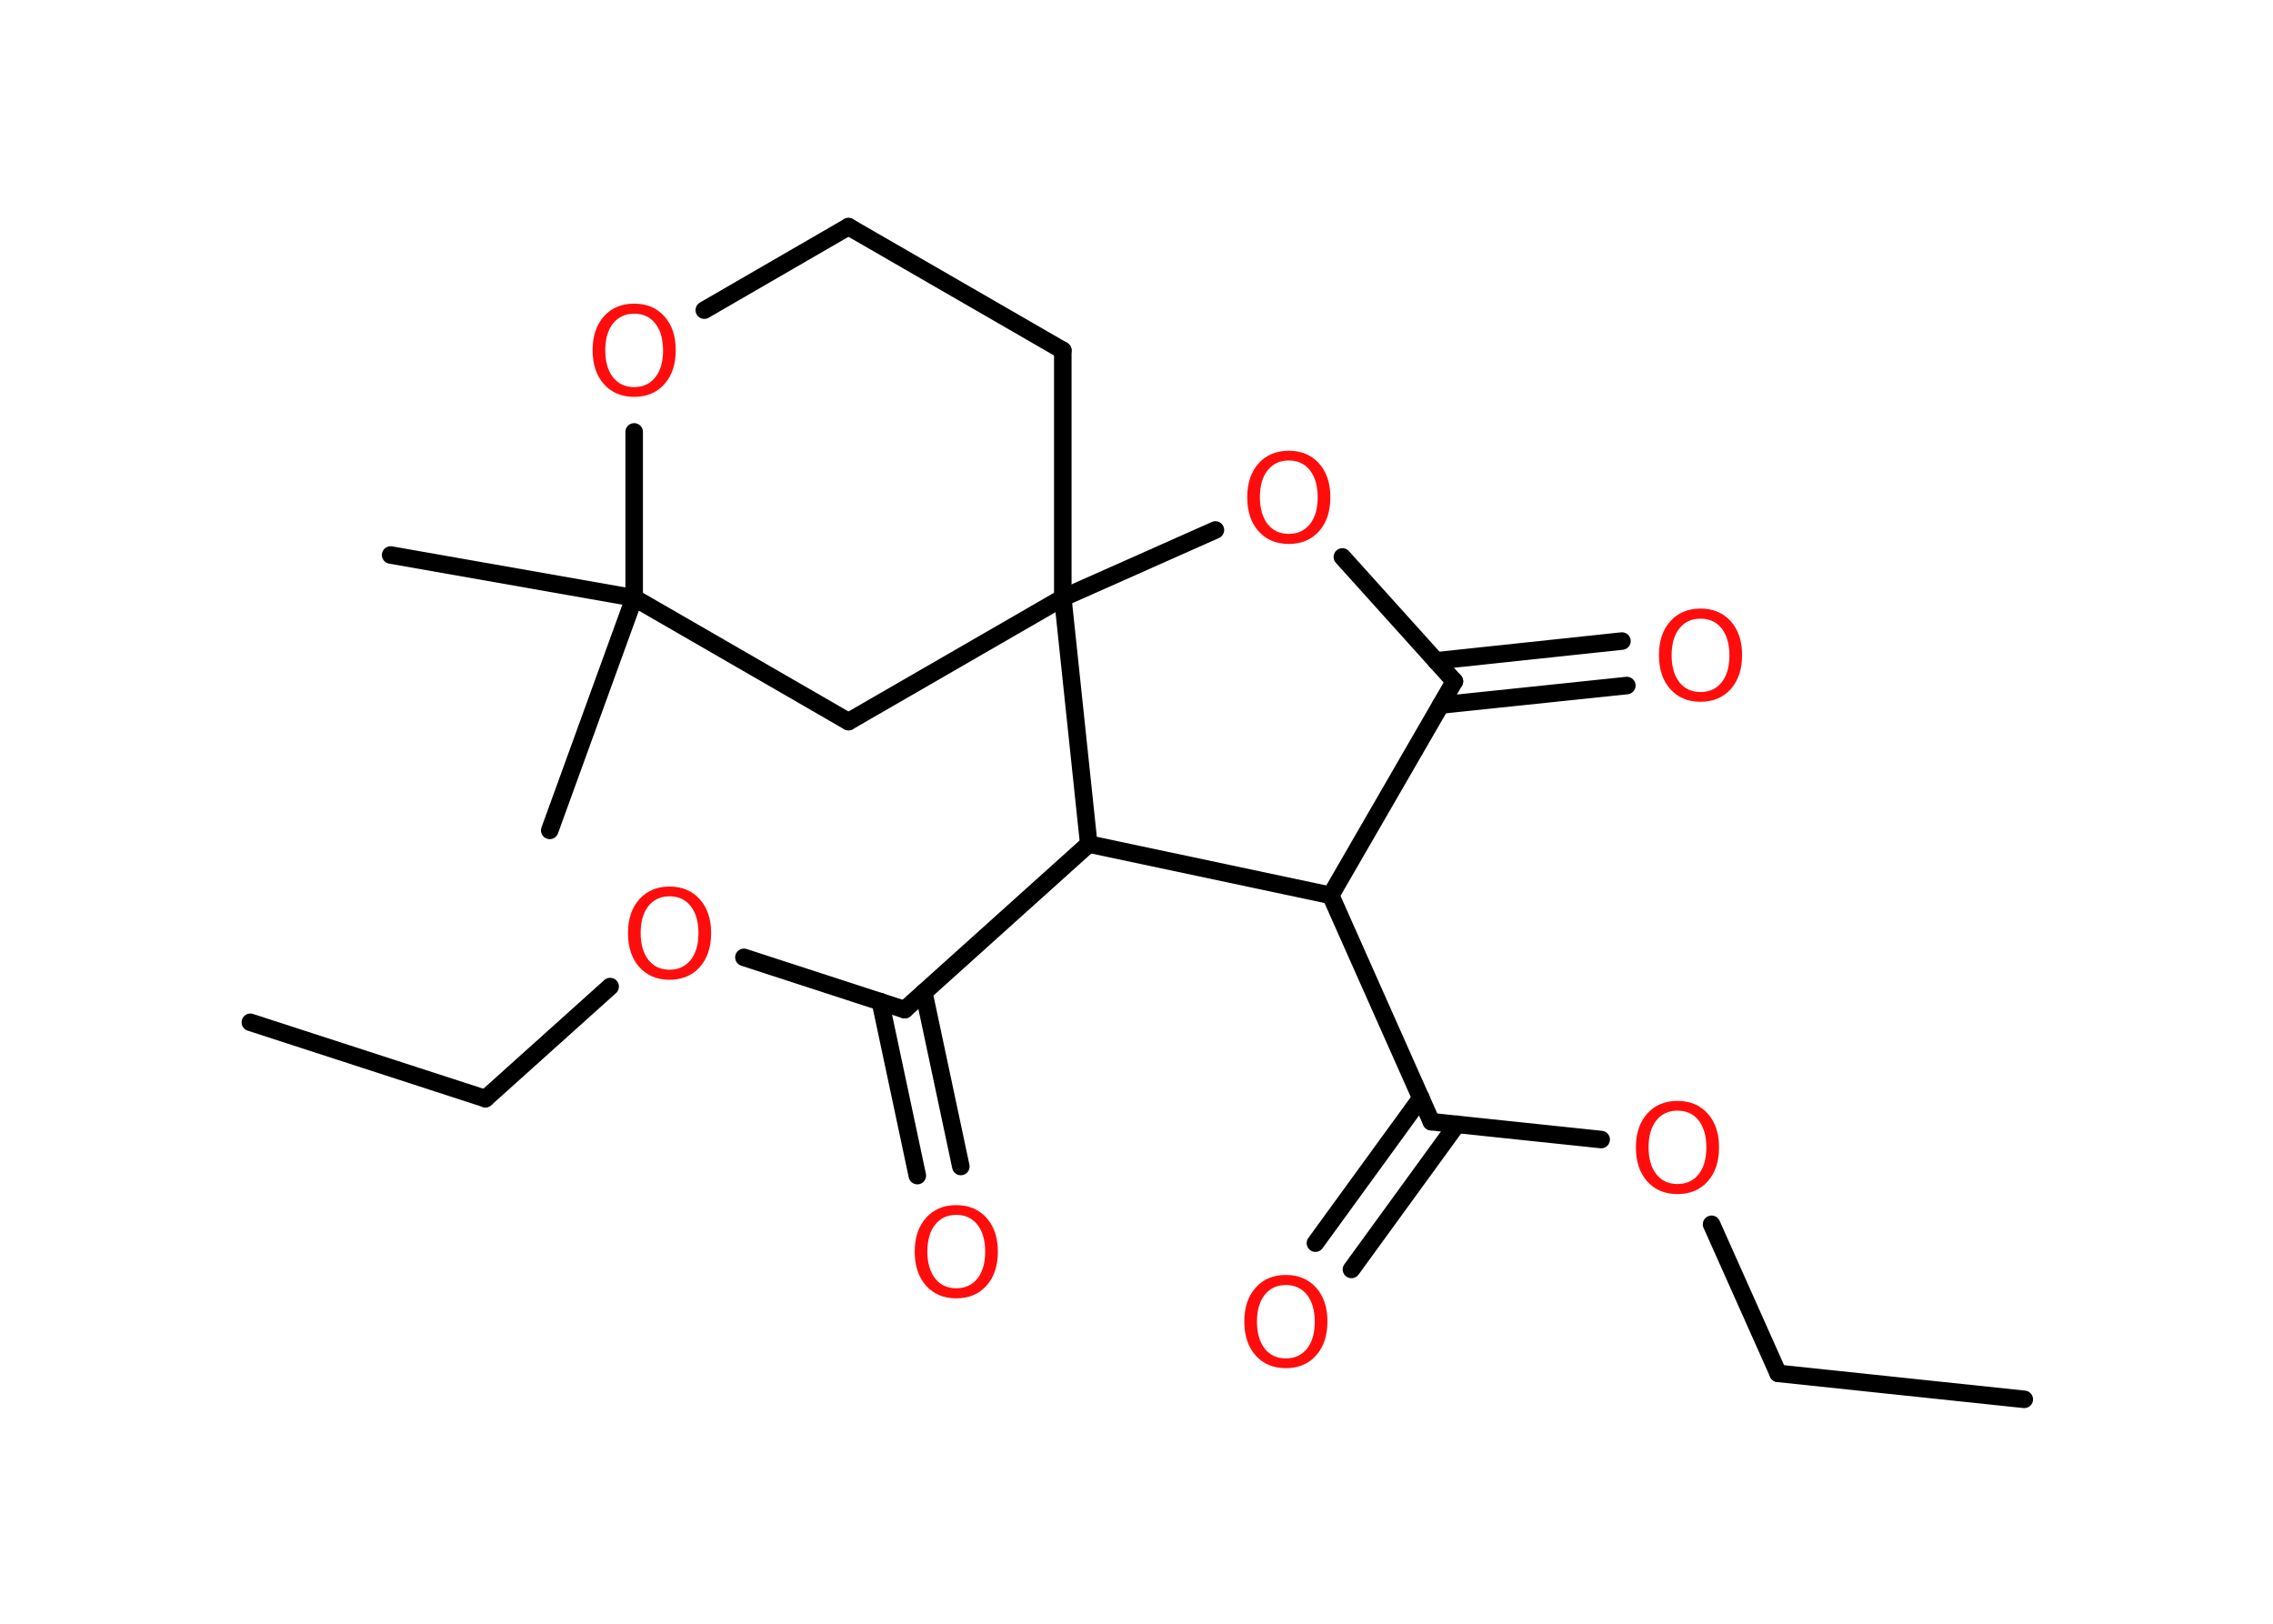 <?xml version='1.0' encoding='UTF-8'?>
<!DOCTYPE svg PUBLIC "-//W3C//DTD SVG 1.1//EN" "http://www.w3.org/Graphics/SVG/1.1/DTD/svg11.dtd">
<svg version='1.2' xmlns='http://www.w3.org/2000/svg' xmlns:xlink='http://www.w3.org/1999/xlink' width='70.0mm' height='50.0mm' viewBox='0 0 70.0 50.0'>
  <desc>Generated by the Chemistry Development Kit (http://github.com/cdk)</desc>
  <g stroke-linecap='round' stroke-linejoin='round' stroke='#000000' stroke-width='.54' fill='#FF0D0D'>
    <rect x='.0' y='.0' width='70.0' height='50.0' fill='#FFFFFF' stroke='none'/>
    <g id='mol1' class='mol'>
      <line id='mol1bnd1' class='bond' x1='62.34' y1='43.09' x2='54.76' y2='42.29'/>
      <line id='mol1bnd2' class='bond' x1='54.76' y1='42.29' x2='52.71' y2='37.7'/>
      <line id='mol1bnd3' class='bond' x1='49.31' y1='35.09' x2='44.08' y2='34.54'/>
      <g id='mol1bnd4' class='bond'>
        <line x1='44.87' y1='34.62' x2='41.62' y2='39.09'/>
        <line x1='43.76' y1='33.81' x2='40.51' y2='38.28'/>
      </g>
      <line id='mol1bnd5' class='bond' x1='44.08' y1='34.54' x2='40.98' y2='27.57'/>
      <line id='mol1bnd6' class='bond' x1='40.98' y1='27.57' x2='44.79' y2='20.98'/>
      <g id='mol1bnd7' class='bond'>
        <line x1='44.22' y1='20.35' x2='49.95' y2='19.74'/>
        <line x1='44.37' y1='21.71' x2='50.1' y2='21.11'/>
      </g>
      <line id='mol1bnd8' class='bond' x1='44.79' y1='20.98' x2='41.34' y2='17.15'/>
      <line id='mol1bnd9' class='bond' x1='37.43' y1='16.32' x2='32.73' y2='18.41'/>
      <line id='mol1bnd10' class='bond' x1='32.73' y1='18.41' x2='32.73' y2='10.79'/>
      <line id='mol1bnd11' class='bond' x1='32.73' y1='10.79' x2='26.13' y2='6.98'/>
      <line id='mol1bnd12' class='bond' x1='26.13' y1='6.98' x2='21.69' y2='9.55'/>
      <line id='mol1bnd13' class='bond' x1='19.53' y1='13.3' x2='19.53' y2='18.41'/>
      <line id='mol1bnd14' class='bond' x1='19.53' y1='18.41' x2='12.03' y2='17.09'/>
      <line id='mol1bnd15' class='bond' x1='19.53' y1='18.41' x2='16.93' y2='25.57'/>
      <line id='mol1bnd16' class='bond' x1='19.53' y1='18.41' x2='26.13' y2='22.22'/>
      <line id='mol1bnd17' class='bond' x1='32.73' y1='18.41' x2='26.13' y2='22.22'/>
      <line id='mol1bnd18' class='bond' x1='32.73' y1='18.41' x2='33.53' y2='25.99'/>
      <line id='mol1bnd19' class='bond' x1='40.98' y1='27.57' x2='33.53' y2='25.99'/>
      <line id='mol1bnd20' class='bond' x1='33.53' y1='25.99' x2='27.86' y2='31.09'/>
      <g id='mol1bnd21' class='bond'>
        <line x1='28.45' y1='30.56' x2='29.59' y2='35.92'/>
        <line x1='27.11' y1='30.84' x2='28.25' y2='36.2'/>
      </g>
      <line id='mol1bnd22' class='bond' x1='27.86' y1='31.09' x2='22.91' y2='29.48'/>
      <line id='mol1bnd23' class='bond' x1='18.79' y1='30.38' x2='14.95' y2='33.83'/>
      <line id='mol1bnd24' class='bond' x1='14.95' y1='33.83' x2='7.71' y2='31.48'/>
      <path id='mol1atm3' class='atom' d='M51.66 34.2q-.41 .0 -.65 .3q-.24 .3 -.24 .83q.0 .52 .24 .83q.24 .3 .65 .3q.41 .0 .65 -.3q.24 -.3 .24 -.83q.0 -.52 -.24 -.83q-.24 -.3 -.65 -.3zM51.66 33.9q.58 .0 .93 .39q.35 .39 .35 1.04q.0 .66 -.35 1.05q-.35 .39 -.93 .39q-.58 .0 -.93 -.39q-.35 -.39 -.35 -1.05q.0 -.65 .35 -1.04q.35 -.39 .93 -.39z' stroke='none'/>
      <path id='mol1atm5' class='atom' d='M39.6 39.57q-.41 .0 -.65 .3q-.24 .3 -.24 .83q.0 .52 .24 .83q.24 .3 .65 .3q.41 .0 .65 -.3q.24 -.3 .24 -.83q.0 -.52 -.24 -.83q-.24 -.3 -.65 -.3zM39.6 39.26q.58 .0 .93 .39q.35 .39 .35 1.04q.0 .66 -.35 1.05q-.35 .39 -.93 .39q-.58 .0 -.93 -.39q-.35 -.39 -.35 -1.05q.0 -.65 .35 -1.04q.35 -.39 .93 -.39z' stroke='none'/>
      <path id='mol1atm8' class='atom' d='M52.37 19.05q-.41 .0 -.65 .3q-.24 .3 -.24 .83q.0 .52 .24 .83q.24 .3 .65 .3q.41 .0 .65 -.3q.24 -.3 .24 -.83q.0 -.52 -.24 -.83q-.24 -.3 -.65 -.3zM52.37 18.74q.58 .0 .93 .39q.35 .39 .35 1.04q.0 .66 -.35 1.05q-.35 .39 -.93 .39q-.58 .0 -.93 -.39q-.35 -.39 -.35 -1.05q.0 -.65 .35 -1.04q.35 -.39 .93 -.39z' stroke='none'/>
      <path id='mol1atm9' class='atom' d='M39.69 14.18q-.41 .0 -.65 .3q-.24 .3 -.24 .83q.0 .52 .24 .83q.24 .3 .65 .3q.41 .0 .65 -.3q.24 -.3 .24 -.83q.0 -.52 -.24 -.83q-.24 -.3 -.65 -.3zM39.69 13.88q.58 .0 .93 .39q.35 .39 .35 1.04q.0 .66 -.35 1.05q-.35 .39 -.93 .39q-.58 .0 -.93 -.39q-.35 -.39 -.35 -1.05q.0 -.65 .35 -1.04q.35 -.39 .93 -.39z' stroke='none'/>
      <path id='mol1atm13' class='atom' d='M19.53 9.66q-.41 .0 -.65 .3q-.24 .3 -.24 .83q.0 .52 .24 .83q.24 .3 .65 .3q.41 .0 .65 -.3q.24 -.3 .24 -.83q.0 -.52 -.24 -.83q-.24 -.3 -.65 -.3zM19.53 9.35q.58 .0 .93 .39q.35 .39 .35 1.04q.0 .66 -.35 1.05q-.35 .39 -.93 .39q-.58 .0 -.93 -.39q-.35 -.39 -.35 -1.05q.0 -.65 .35 -1.04q.35 -.39 .93 -.39z' stroke='none'/>
      <path id='mol1atm20' class='atom' d='M29.45 37.41q-.41 .0 -.65 .3q-.24 .3 -.24 .83q.0 .52 .24 .83q.24 .3 .65 .3q.41 .0 .65 -.3q.24 -.3 .24 -.83q.0 -.52 -.24 -.83q-.24 -.3 -.65 -.3zM29.45 37.11q.58 .0 .93 .39q.35 .39 .35 1.04q.0 .66 -.35 1.05q-.35 .39 -.93 .39q-.58 .0 -.93 -.39q-.35 -.39 -.35 -1.05q.0 -.65 .35 -1.04q.35 -.39 .93 -.39z' stroke='none'/>
      <path id='mol1atm21' class='atom' d='M20.62 27.6q-.41 .0 -.65 .3q-.24 .3 -.24 .83q.0 .52 .24 .83q.24 .3 .65 .3q.41 .0 .65 -.3q.24 -.3 .24 -.83q.0 -.52 -.24 -.83q-.24 -.3 -.65 -.3zM20.62 27.3q.58 .0 .93 .39q.35 .39 .35 1.04q.0 .66 -.35 1.05q-.35 .39 -.93 .39q-.58 .0 -.93 -.39q-.35 -.39 -.35 -1.05q.0 -.65 .35 -1.04q.35 -.39 .93 -.39z' stroke='none'/>
    </g>
  </g>
</svg>
